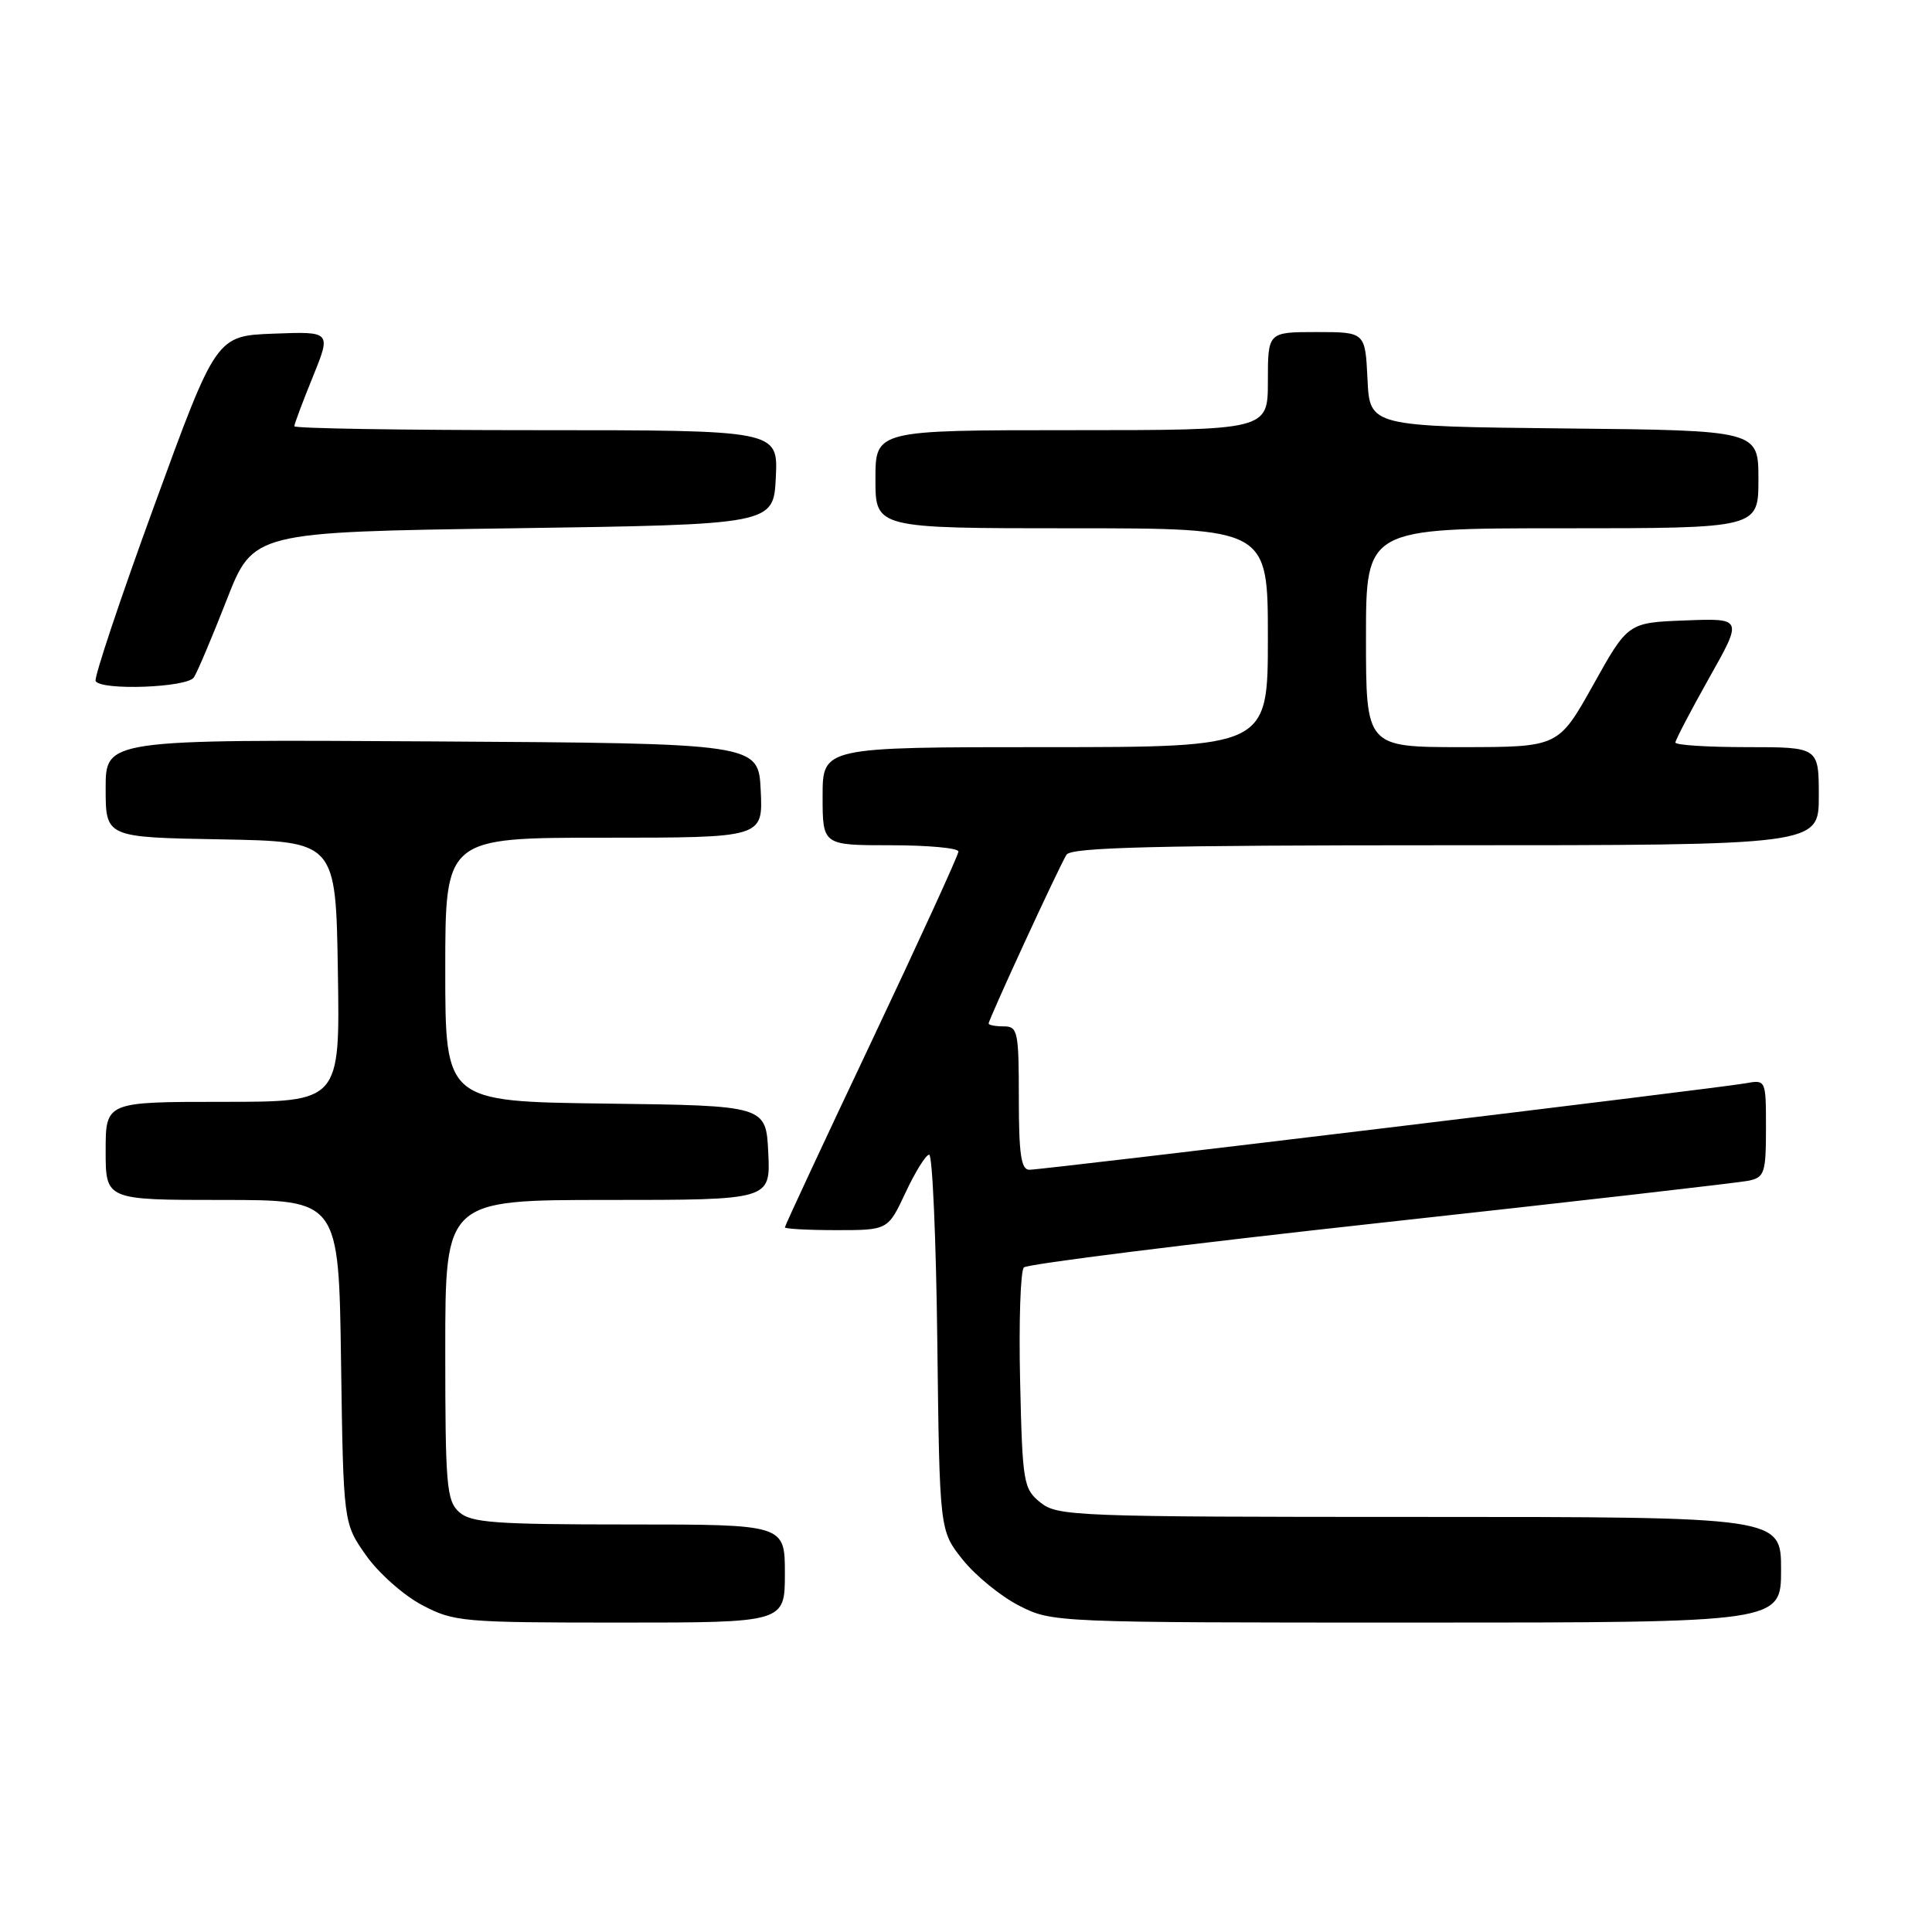 <?xml version="1.0" encoding="UTF-8" standalone="no"?>
<!DOCTYPE svg PUBLIC "-//W3C//DTD SVG 1.1//EN" "http://www.w3.org/Graphics/SVG/1.1/DTD/svg11.dtd" >
<svg xmlns="http://www.w3.org/2000/svg" xmlns:xlink="http://www.w3.org/1999/xlink" version="1.1" viewBox="0 0 256 256">
 <g >
 <path fill="currentColor"
d=" M 104.00 208.50 C 104.00 202.00 104.00 202.00 83.33 202.00 C 65.50 202.00 62.41 201.77 60.83 200.35 C 59.17 198.85 59.00 196.80 59.00 178.85 C 59.00 159.00 59.00 159.00 80.55 159.00 C 102.10 159.00 102.10 159.00 101.80 152.75 C 101.50 146.50 101.50 146.50 80.25 146.23 C 59.00 145.96 59.00 145.96 59.00 128.48 C 59.00 111.00 59.00 111.00 80.05 111.00 C 101.10 111.00 101.10 111.00 100.80 104.75 C 100.50 98.50 100.50 98.50 57.25 98.24 C 14.00 97.98 14.00 97.98 14.00 104.46 C 14.00 110.95 14.00 110.95 29.25 111.22 C 44.50 111.50 44.50 111.50 44.77 128.75 C 45.05 146.00 45.05 146.00 29.52 146.00 C 14.00 146.00 14.00 146.00 14.00 152.50 C 14.00 159.00 14.00 159.00 29.44 159.00 C 44.89 159.00 44.89 159.00 45.19 180.42 C 45.50 201.83 45.50 201.83 48.50 206.09 C 50.15 208.43 53.48 211.39 55.91 212.67 C 60.13 214.90 61.22 215.00 82.16 215.00 C 104.00 215.00 104.00 215.00 104.00 208.50 Z  M 236.00 208.00 C 236.00 201.00 236.00 201.00 188.11 201.00 C 142.47 201.00 140.11 200.91 137.86 199.09 C 135.61 197.27 135.48 196.51 135.17 182.97 C 134.99 175.15 135.22 168.39 135.67 167.94 C 136.13 167.49 157.43 164.82 183.00 162.02 C 208.57 159.22 230.51 156.71 231.75 156.44 C 233.80 156.00 234.00 155.39 234.00 149.51 C 234.00 143.05 234.00 143.05 231.25 143.55 C 227.64 144.20 138.19 155.00 136.39 155.00 C 135.30 155.00 135.00 152.93 135.00 145.50 C 135.00 136.67 134.86 136.00 133.00 136.00 C 131.90 136.00 131.00 135.83 131.00 135.62 C 131.00 135.07 140.39 114.70 141.32 113.25 C 141.94 112.28 153.10 112.00 191.56 112.00 C 241.00 112.00 241.00 112.00 241.00 105.50 C 241.00 99.00 241.00 99.00 231.50 99.00 C 226.28 99.00 222.00 98.73 222.00 98.39 C 222.00 98.06 224.01 94.22 226.46 89.85 C 230.93 81.92 230.93 81.92 223.32 82.21 C 215.71 82.50 215.71 82.50 211.11 90.75 C 206.50 98.99 206.50 98.99 193.75 99.00 C 181.00 99.00 181.00 99.00 181.00 84.50 C 181.00 70.00 181.00 70.00 207.00 70.00 C 233.00 70.00 233.00 70.00 233.00 63.52 C 233.00 57.03 233.00 57.03 207.25 56.77 C 181.50 56.50 181.50 56.50 181.20 50.25 C 180.90 44.00 180.90 44.00 174.45 44.00 C 168.00 44.00 168.00 44.00 168.00 50.50 C 168.00 57.00 168.00 57.00 142.00 57.00 C 116.00 57.00 116.00 57.00 116.00 63.50 C 116.00 70.00 116.00 70.00 142.00 70.00 C 168.00 70.00 168.00 70.00 168.00 84.50 C 168.00 99.00 168.00 99.00 138.50 99.00 C 109.00 99.00 109.00 99.00 109.00 105.50 C 109.00 112.00 109.00 112.00 118.00 112.00 C 122.95 112.00 127.00 112.37 127.00 112.83 C 127.00 113.29 121.82 124.59 115.50 137.96 C 109.17 151.32 104.00 162.42 104.00 162.63 C 104.00 162.83 107.07 163.00 110.83 163.00 C 117.66 163.00 117.66 163.00 120.00 158.00 C 121.29 155.25 122.69 153.00 123.12 153.00 C 123.55 153.00 124.04 164.21 124.20 177.91 C 124.50 202.82 124.50 202.82 127.56 206.66 C 129.24 208.77 132.60 211.51 135.02 212.75 C 139.41 214.99 139.61 215.00 187.71 215.00 C 236.00 215.00 236.00 215.00 236.00 208.00 Z  M 25.69 89.76 C 26.14 89.08 28.09 84.47 30.03 79.51 C 33.55 70.50 33.55 70.50 68.03 70.00 C 102.50 69.50 102.50 69.50 102.80 63.25 C 103.10 57.00 103.10 57.00 71.05 57.00 C 53.42 57.00 39.00 56.77 39.00 56.48 C 39.00 56.19 40.10 53.25 41.45 49.94 C 43.89 43.92 43.89 43.92 36.27 44.21 C 28.65 44.50 28.65 44.50 20.44 67.00 C 15.92 79.38 12.43 89.84 12.67 90.25 C 13.44 91.53 24.81 91.11 25.69 89.76 Z "/>
</g>
</svg>